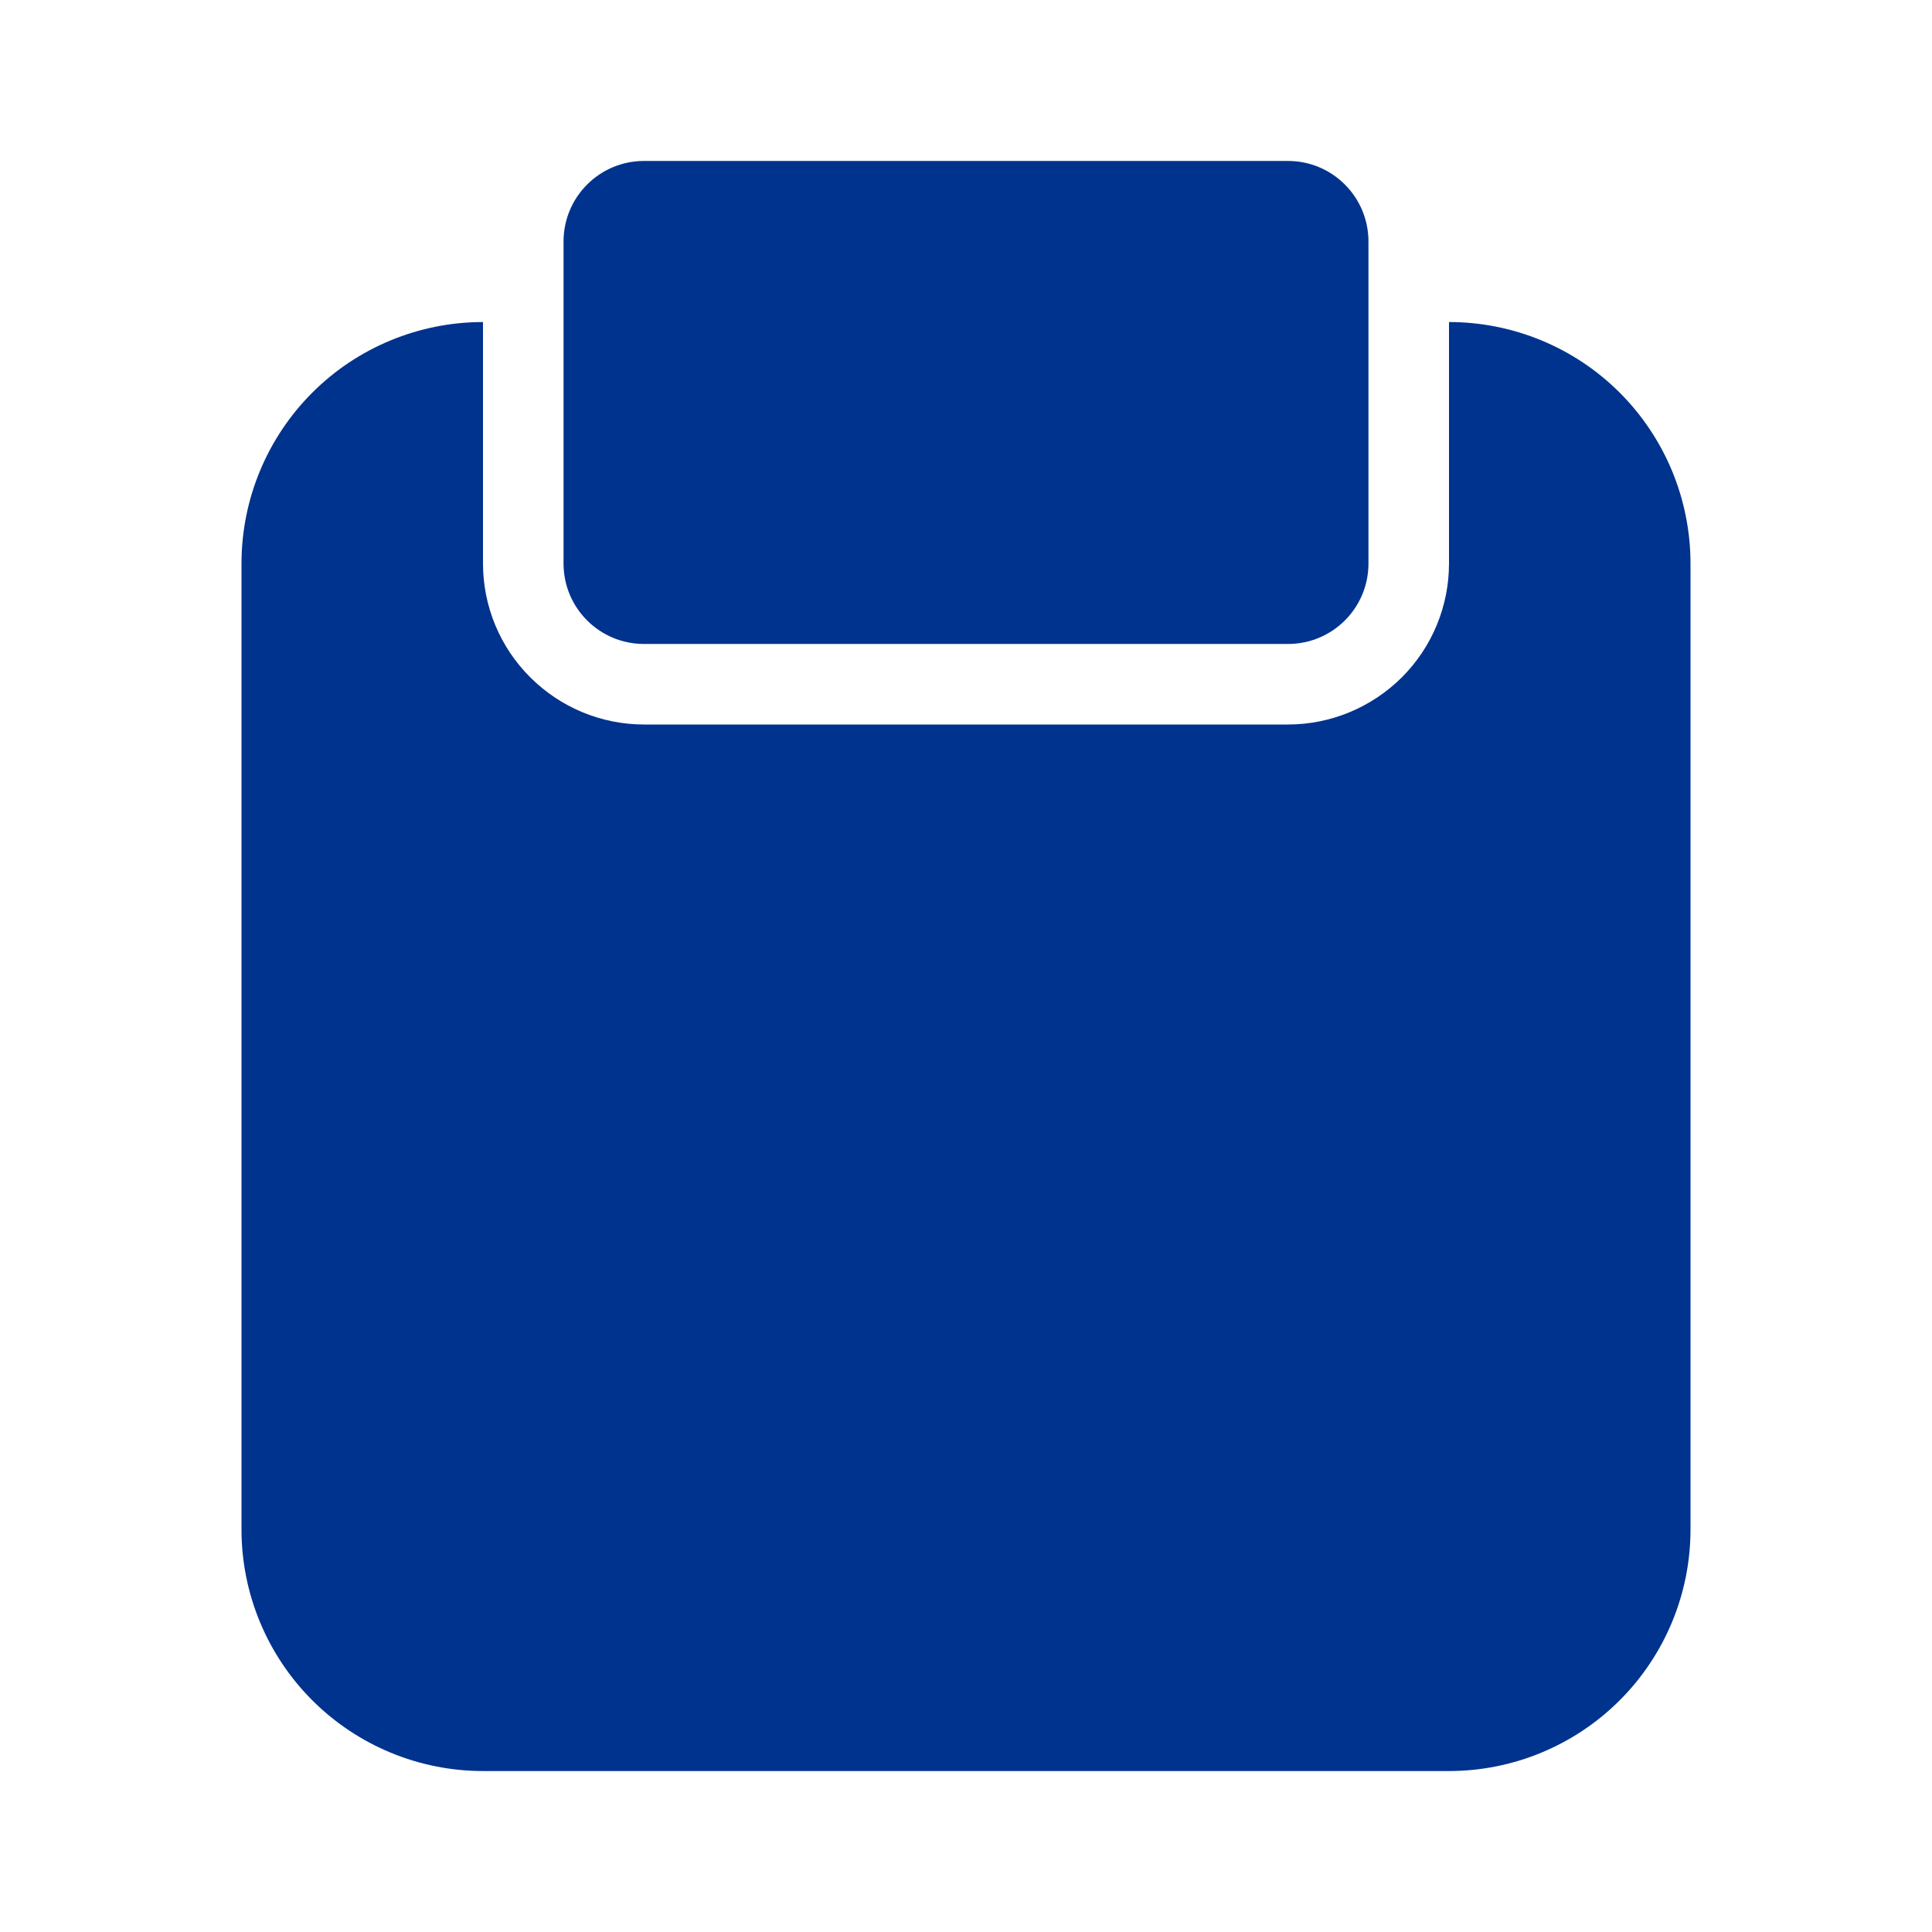 <svg width="16" height="16" viewBox="0 0 16 16" fill="none" xmlns="http://www.w3.org/2000/svg">
<path d="M12 2.667V4.667C12 5.02 11.86 5.359 11.61 5.609C11.359 5.859 11.02 6 10.667 6H5.333C4.98 6 4.641 5.859 4.391 5.609C4.14 5.359 4 5.02 4 4.667V2.667C3.47 2.667 2.961 2.877 2.586 3.252C2.211 3.627 2 4.136 2 4.667V12.667C2 13.197 2.211 13.706 2.586 14.081C2.961 14.456 3.47 14.667 4 14.667H12C12.53 14.667 13.039 14.456 13.414 14.081C13.789 13.706 14 13.197 14 12.667V4.667C14 4.136 13.789 3.627 13.414 3.252C13.039 2.877 12.53 2.667 12 2.667Z" fill="#00338D"/>
<path d="M10.667 1.333H5.333C4.965 1.333 4.667 1.632 4.667 2V4.667C4.667 5.035 4.965 5.333 5.333 5.333H10.667C11.035 5.333 11.333 5.035 11.333 4.667V2C11.333 1.632 11.035 1.333 10.667 1.333Z" fill="#00338D"/>
</svg>
